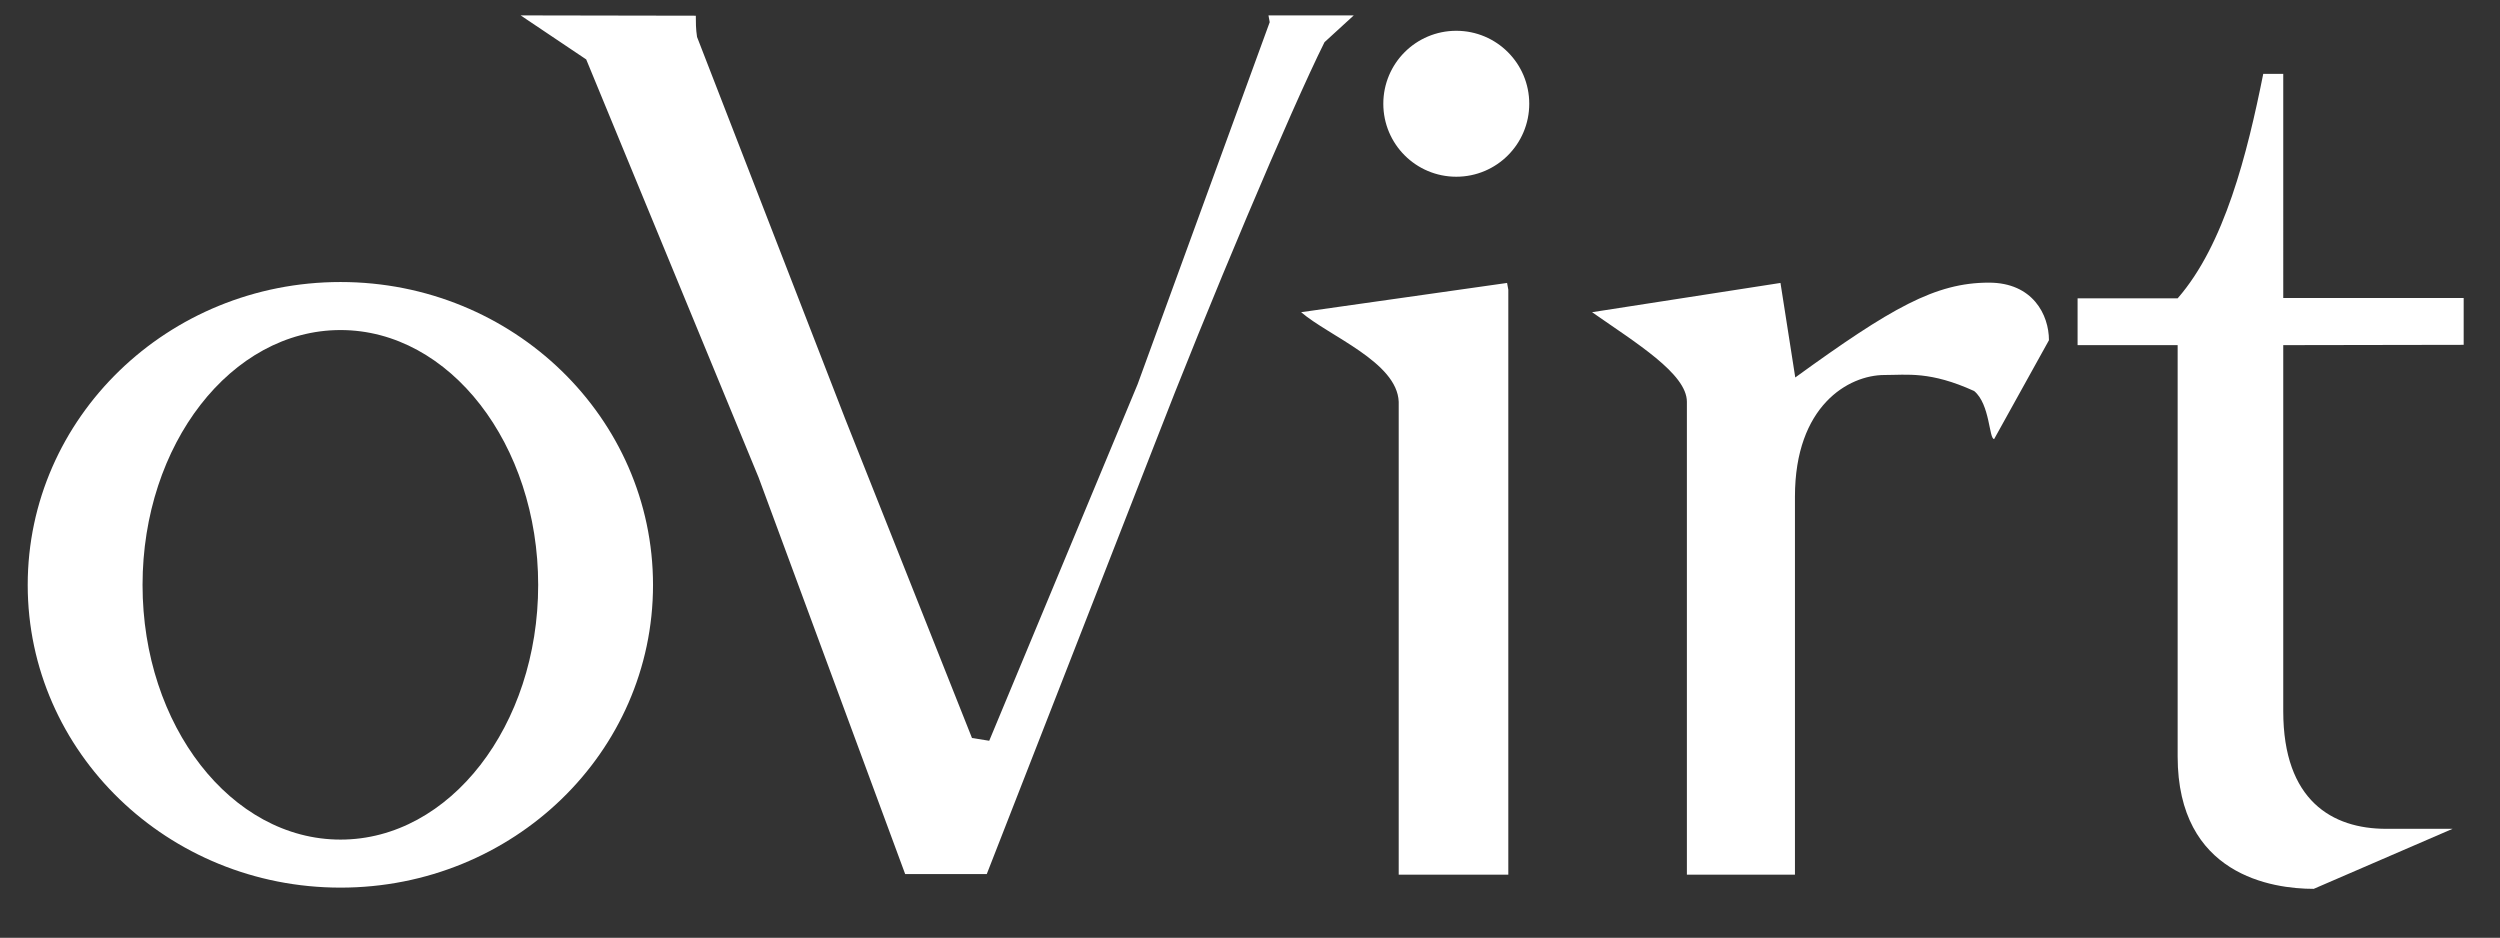 <?xml version="1.0" encoding="utf-8"?>
<!-- Generator: Adobe Illustrator 23.0.4, SVG Export Plug-In . SVG Version: 6.00 Build 0)  -->
<svg version="1.1"
	 id="svg2" inkscape:version="0.91 r13725" sodipodi:docname="logo.svg" xmlns:cc="http://creativecommons.org/ns#" xmlns:dc="http://purl.org/dc/elements/1.1/" xmlns:inkscape="http://www.inkscape.org/namespaces/inkscape" xmlns:rdf="http://www.w3.org/1999/02/22-rdf-syntax-ns#" xmlns:sodipodi="http://sodipodi.sourceforge.net/DTD/sodipodi-0.dtd" xmlns:svg="http://www.w3.org/2000/svg"
	 xmlns="http://www.w3.org/2000/svg" xmlns:xlink="http://www.w3.org/1999/xlink" x="0px" y="0px" width="812px" height="304.6px"
	 viewBox="0 0 812 304.6" style="enable-background:new 0 0 812 304.6;" xml:space="preserve">
<rect x="0" y="0" width="812" height="304.6" fill="#333333" stroke="none"/>
<style type="text/css">
	.st0{fill:#FFFFFF;}
</style>
<sodipodi:namedview  bordercolor="#666666" borderopacity="1" gridtolerance="10" guidetolerance="10" id="namedview10" inkscape:current-layer="g4" inkscape:cx="55.569676" inkscape:cy="14.557406" inkscape:pageopacity="0" inkscape:pageshadow="2" inkscape:window-height="480" inkscape:window-width="640" inkscape:zoom="12.677778" objecttolerance="10" pagecolor="#ffffff" showgrid="false">
	</sodipodi:namedview>
<g id="g4" transform="translate(-65,553)">
	<path id="path6" class="st0" d="M175.6-461.4C119.5-461.4,74-417.3,74-363c0,54.3,45.5,98.3,101.6,98.3
		c56.1,0,101.5-43.9,101.5-98.3C277.1-417.3,231.7-461.4,175.6-461.4z M175.6-445.8c35.5,0,64.2,37.1,64.2,82.8
		c0,45.7-28.7,82.7-64.2,82.7c-35.5,0-64.3-37-64.3-82.7C111.3-408.7,140.1-445.8,175.6-445.8z"/>
	<path id="path8" class="st0" d="M865.2-441v-15.2h-58.6V-529h-6.5c-5.2,26-12.6,55.5-27.8,72.9h-32.5v15.2h32.5v133.6
		c0,38.6,30.8,43,44.2,43l45.1-19.5H840c-17.4,0-33.4-9.1-33.4-38.2v-118.9L865.2-441 M643.3-461.1l-61.2,9.5
		c14.3,10,30.8,20,30.8,29.1v153.6H648v-122.8c0-29.5,17.4-39.5,29.1-39.5c7.4,0,14.8-1.3,29.1,5.2c5.2,4.3,4.8,15.6,6.5,15.6
		l17.8-32.1c0-8.2-5.2-18.7-19.5-18.7c-17.4,0-31.7,8.2-62.9,30.8L643.3-461.1 M487.6-451.6c9.1,7.8,31.2,16.2,31.7,29.1v153.6h35.6
		v-190l-0.4-2.2L487.6-451.6 M561.7-519.3c0,13.1-10.6,23.7-23.7,23.7c-13.1,0-23.7-10.6-23.7-23.7c0-13.1,10.6-23.7,23.7-23.7
		C551.1-543,561.7-532.4,561.7-519.3z M234.1-548c7.1,4.8,14.2,9.5,21.3,14.3l56,135.8L359-269.1h26.5l54.2-138.8
		c17.4-45.1,44.7-109.8,55.5-131.4l9.5-8.7H477l0.4,2.2l-42.9,117.6l-48.2,115.8l-5.6-0.9L339.5-417L291.4-541
		c-0.4-2.6-0.4-4.8-0.4-6.9L234.1-548"/>
</g>
</svg>
